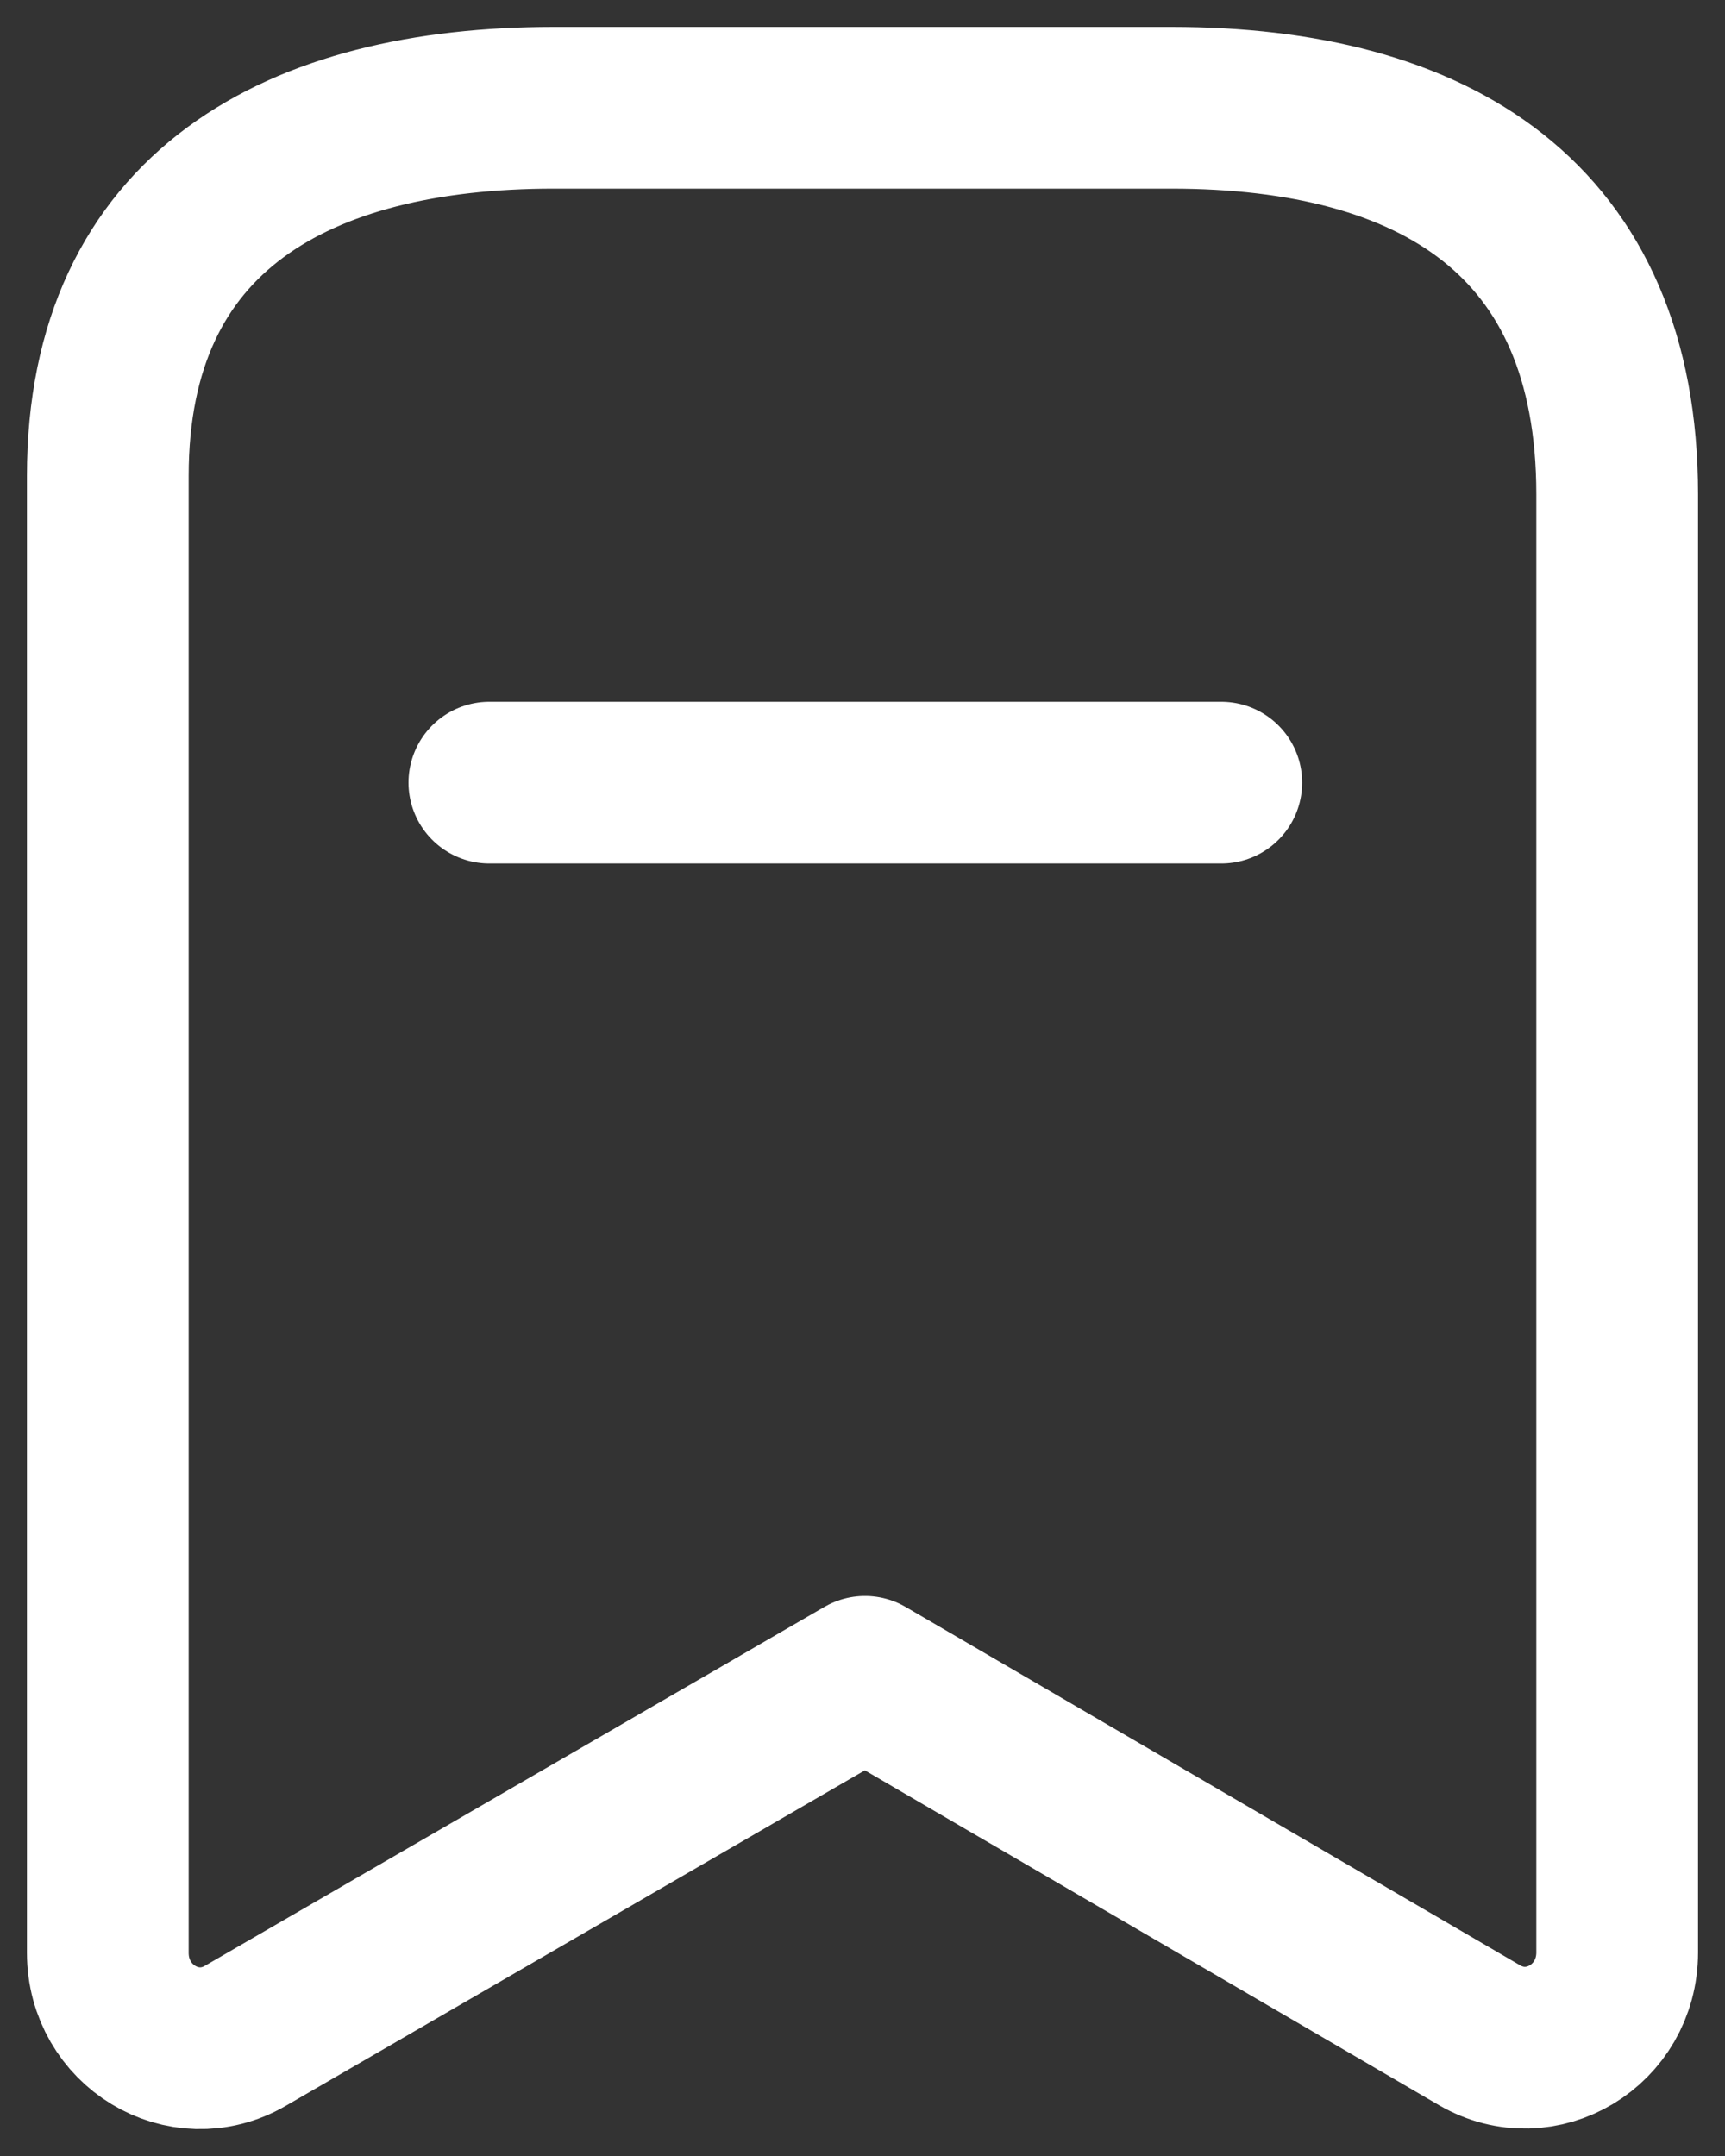 <svg width="16" height="20" viewBox="0 0 16 20" fill="none" xmlns="http://www.w3.org/2000/svg">
    <rect x="0" y="0" width="16" height="20" fill="#333333" stroke="none"/>
    <path fill-rule="evenodd" clip-rule="evenodd"
          d="M15 4.586C15 2.026 13.306 1 10.866 1L5.137 1C2.772 1 1 1.956 1 4.415L1 18.115C1 18.791 1.704 19.216 2.274 18.886L8.023 15.555L13.724 18.88C14.295 19.212 15 18.787 15 18.111L15 4.586Z"
          stroke="white" stroke-width="1.5" stroke-linecap="round" stroke-linejoin="round"/>
    <path d="M4.539 7.26L11.328 7.26" stroke="white" stroke-width="1.5" stroke-linecap="round"
          stroke-linejoin="round"/>
</svg>
